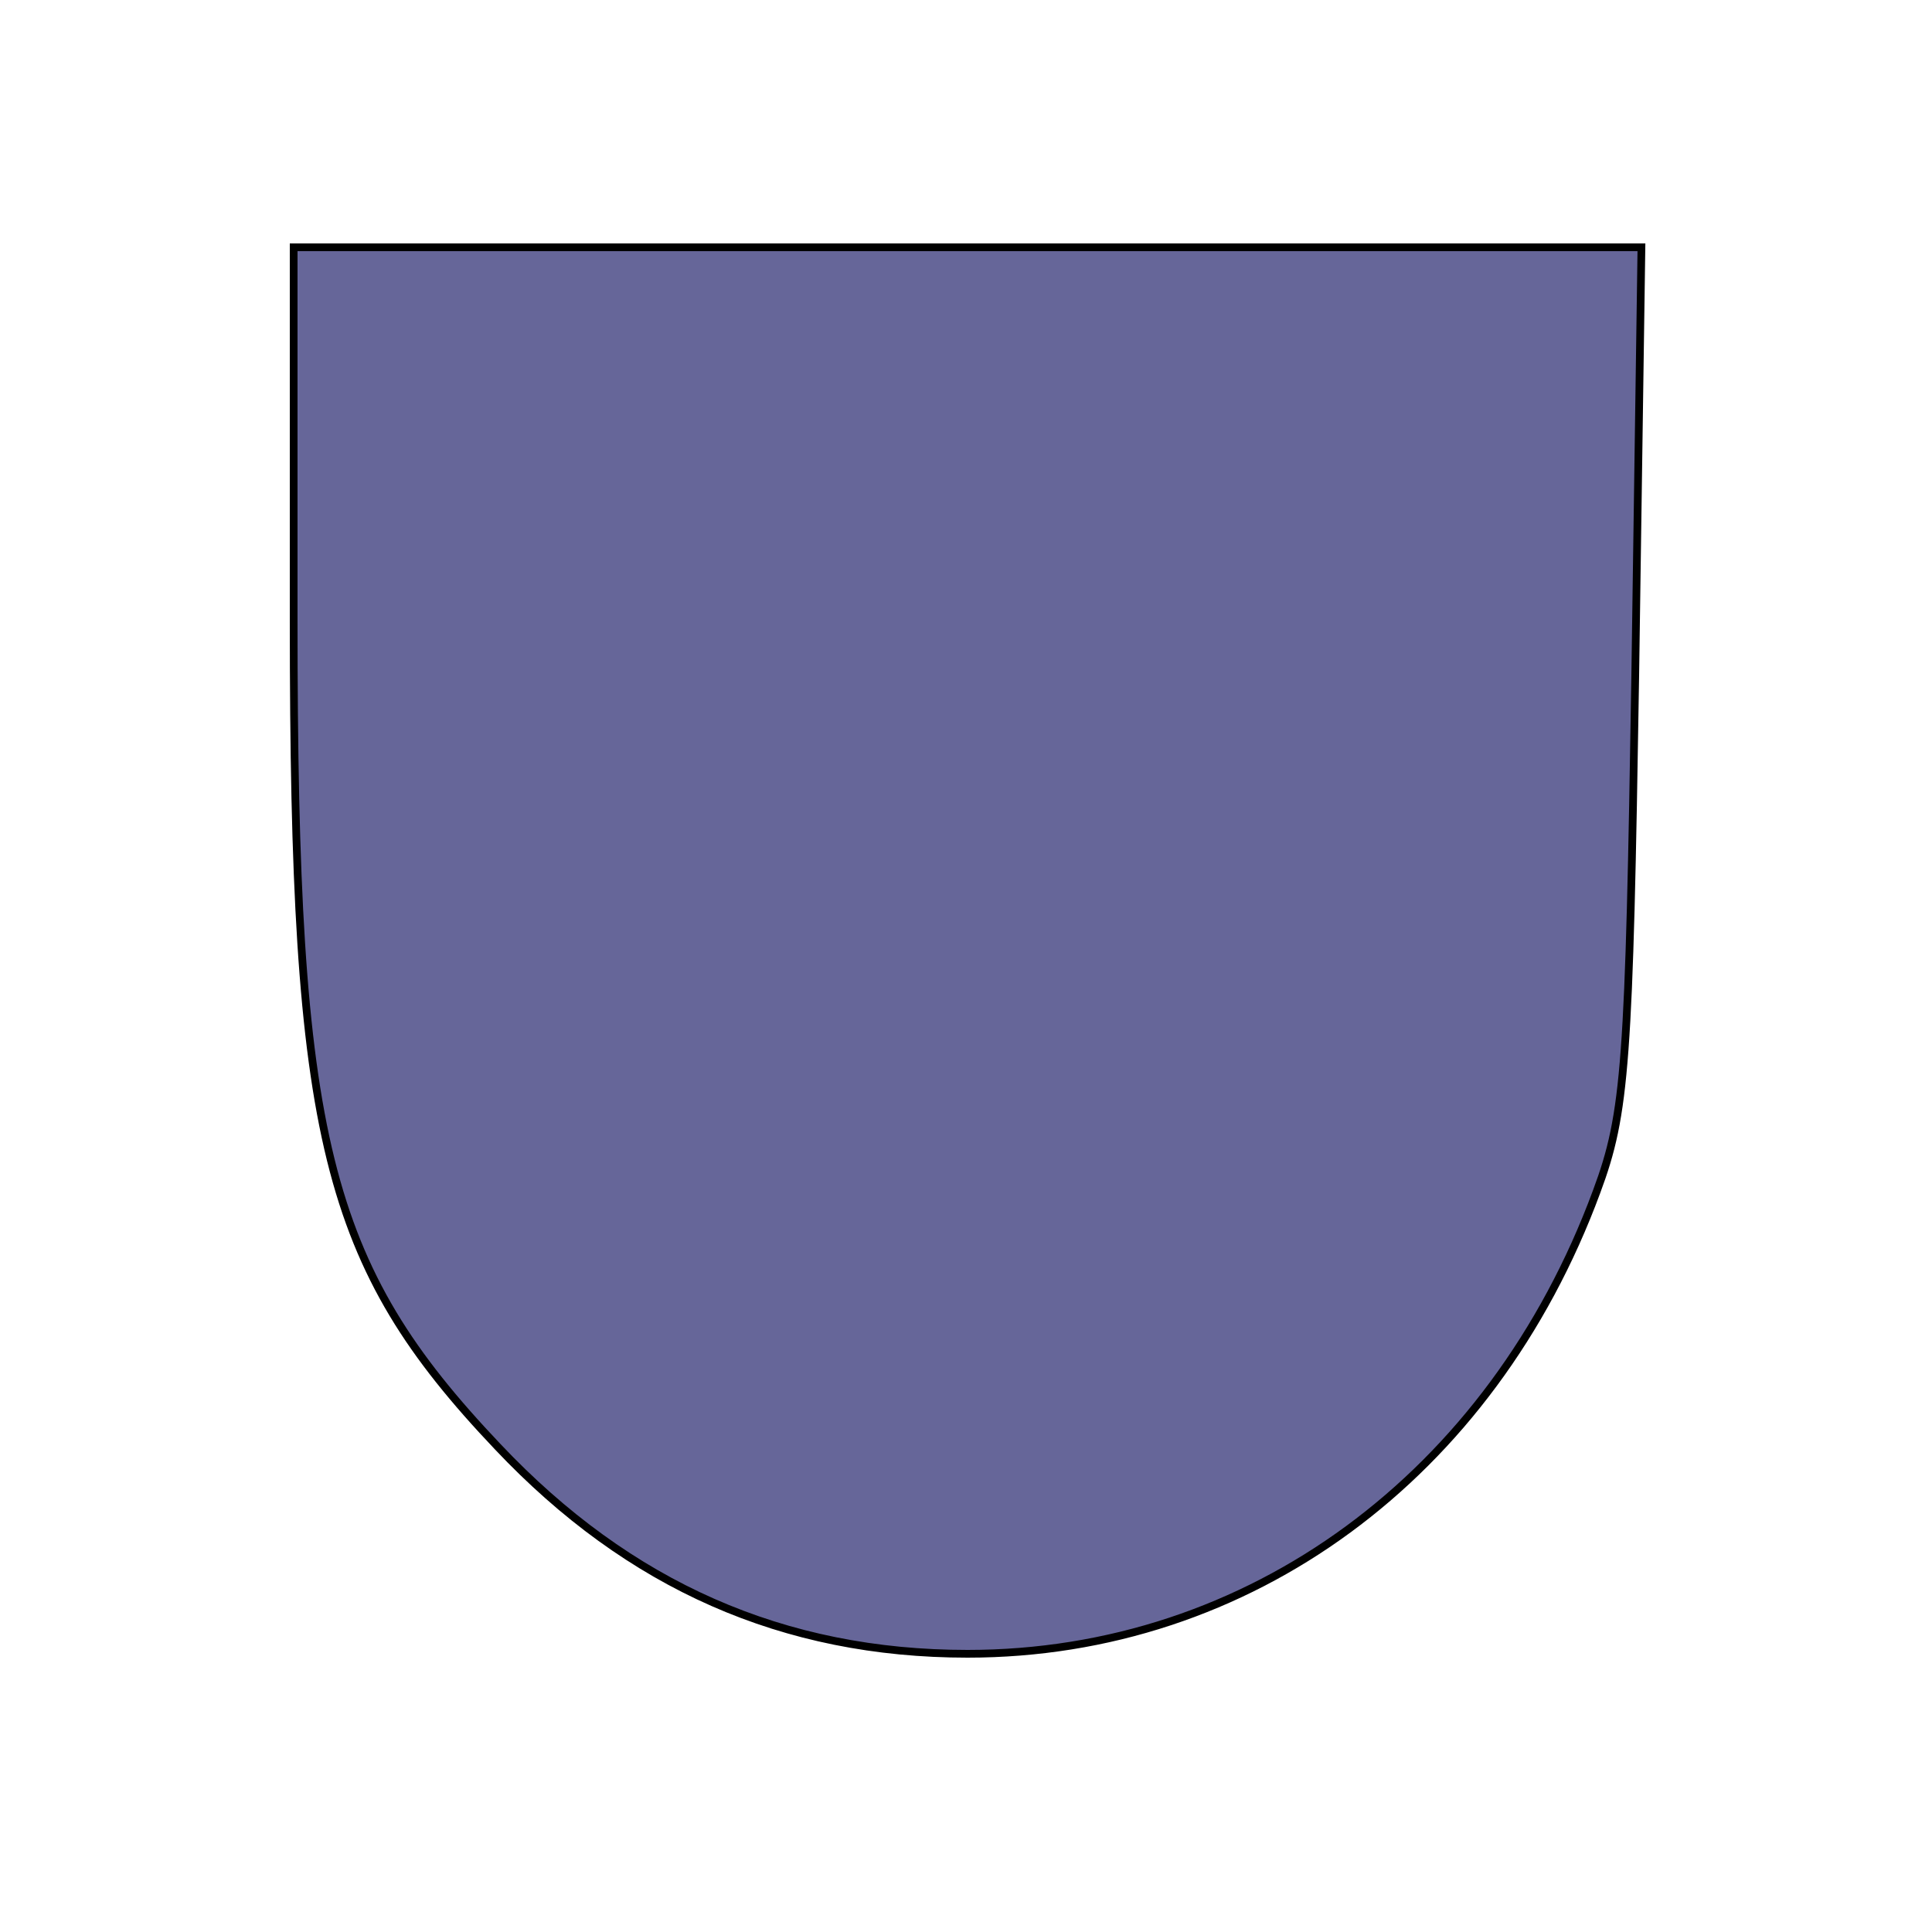 <!DOCTYPE svg PUBLIC "-//W3C//DTD SVG 20010904//EN" "http://www.w3.org/TR/2001/REC-SVG-20010904/DTD/svg10.dtd">
<svg xmlns="http://www.w3.org/2000/svg" version="1.0" width="250.0pt" height="250.0pt" viewBox="0 0 125 125" preserveAspectRatio="xMidYMid meet">
<g transform="translate(0,125) scale(0.1,-0.1)" fill="#666699" stroke="black" stroke-width="5">
<path d="M190 848 c0 -335 20 -416 132 -534 85 -90 185 -134 304 -134 182 0 339 115 407 299 19 51 21 83 25 334 l4 277 -436 0 -436 0 0 -242z"/>
</g>
</svg>

